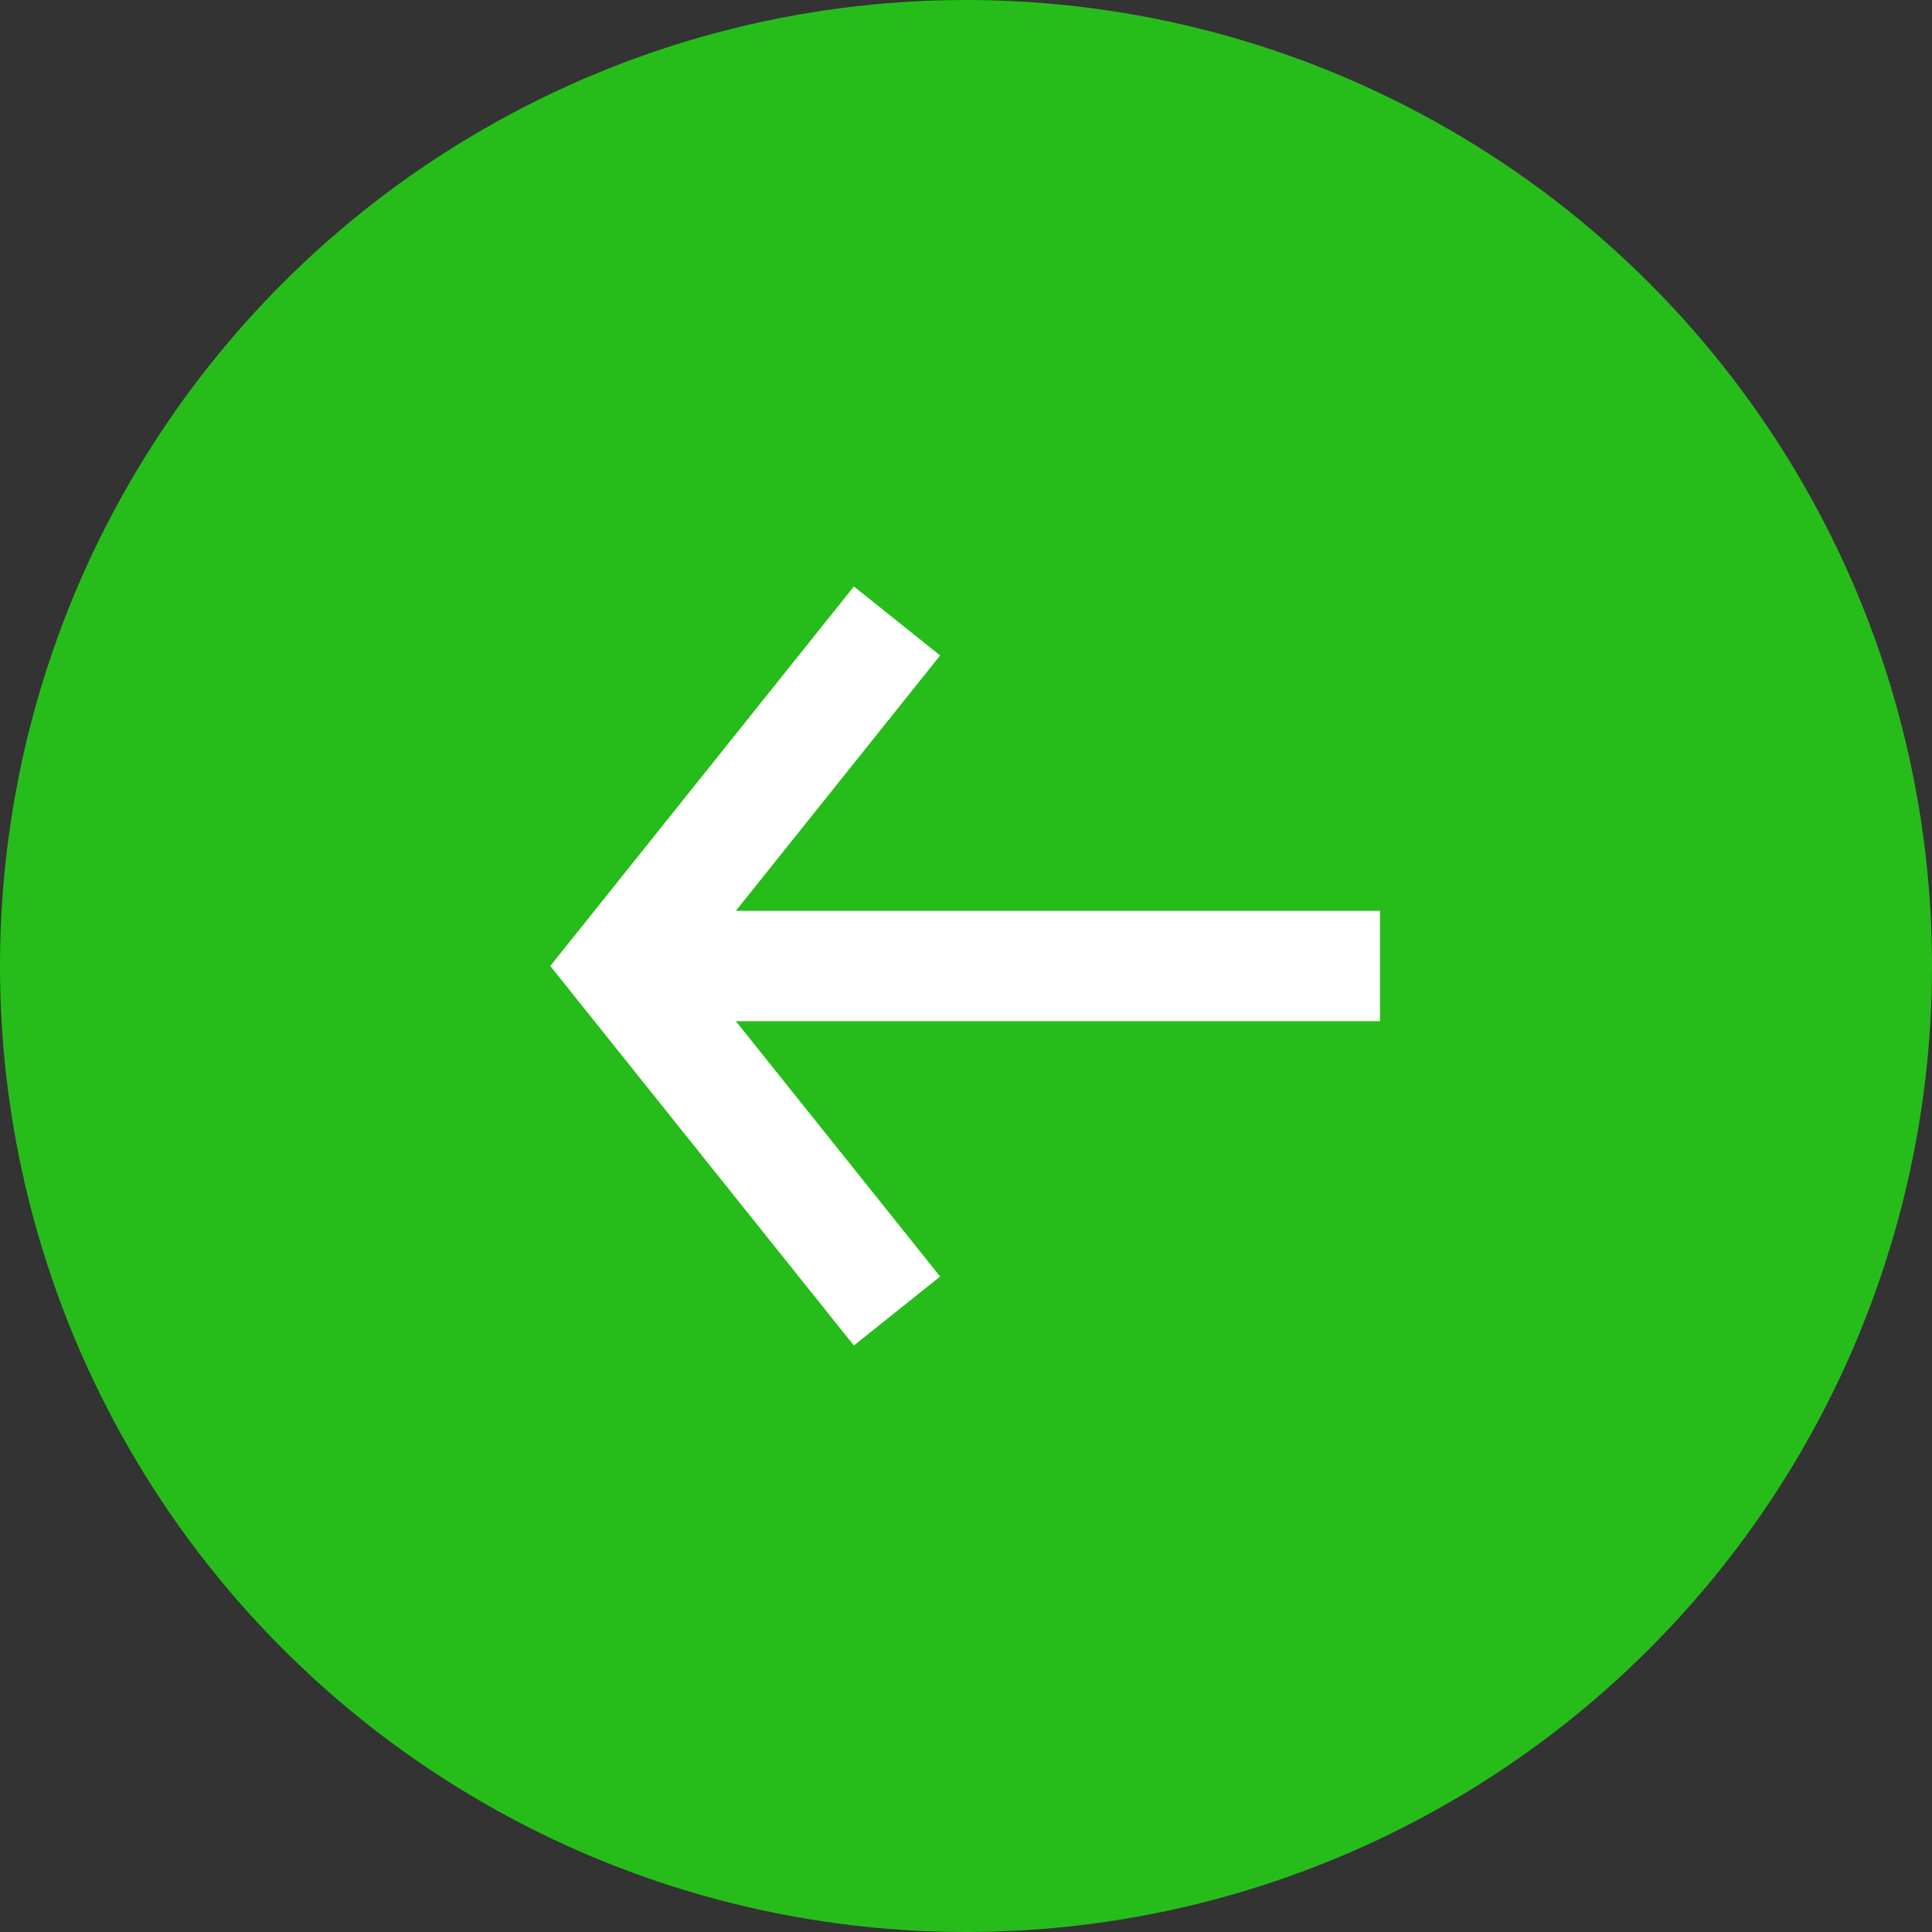 <svg width="28" height="28" viewBox="0 0 28 28" fill="none" xmlns="http://www.w3.org/2000/svg">
<rect x="0" y="0" width="28" height="28" fill="#333333" stroke="none"/>
<g clip-path="url(#clip0_2_20)">
<circle cx="14" cy="14" r="14" transform="rotate(-180 14 14)" fill="#26BD1B"/>
<rect x="20" y="14.8" width="11" height="1.6" transform="rotate(-180 20 14.8)" fill="white"/>
<path d="M13 19L9 14L13 9" stroke="white" stroke-width="1.6"/>
</g>
<defs>
<clipPath id="clip0_2_20">
<rect width="28" height="28" fill="white"/>
</clipPath>
</defs>
</svg>
